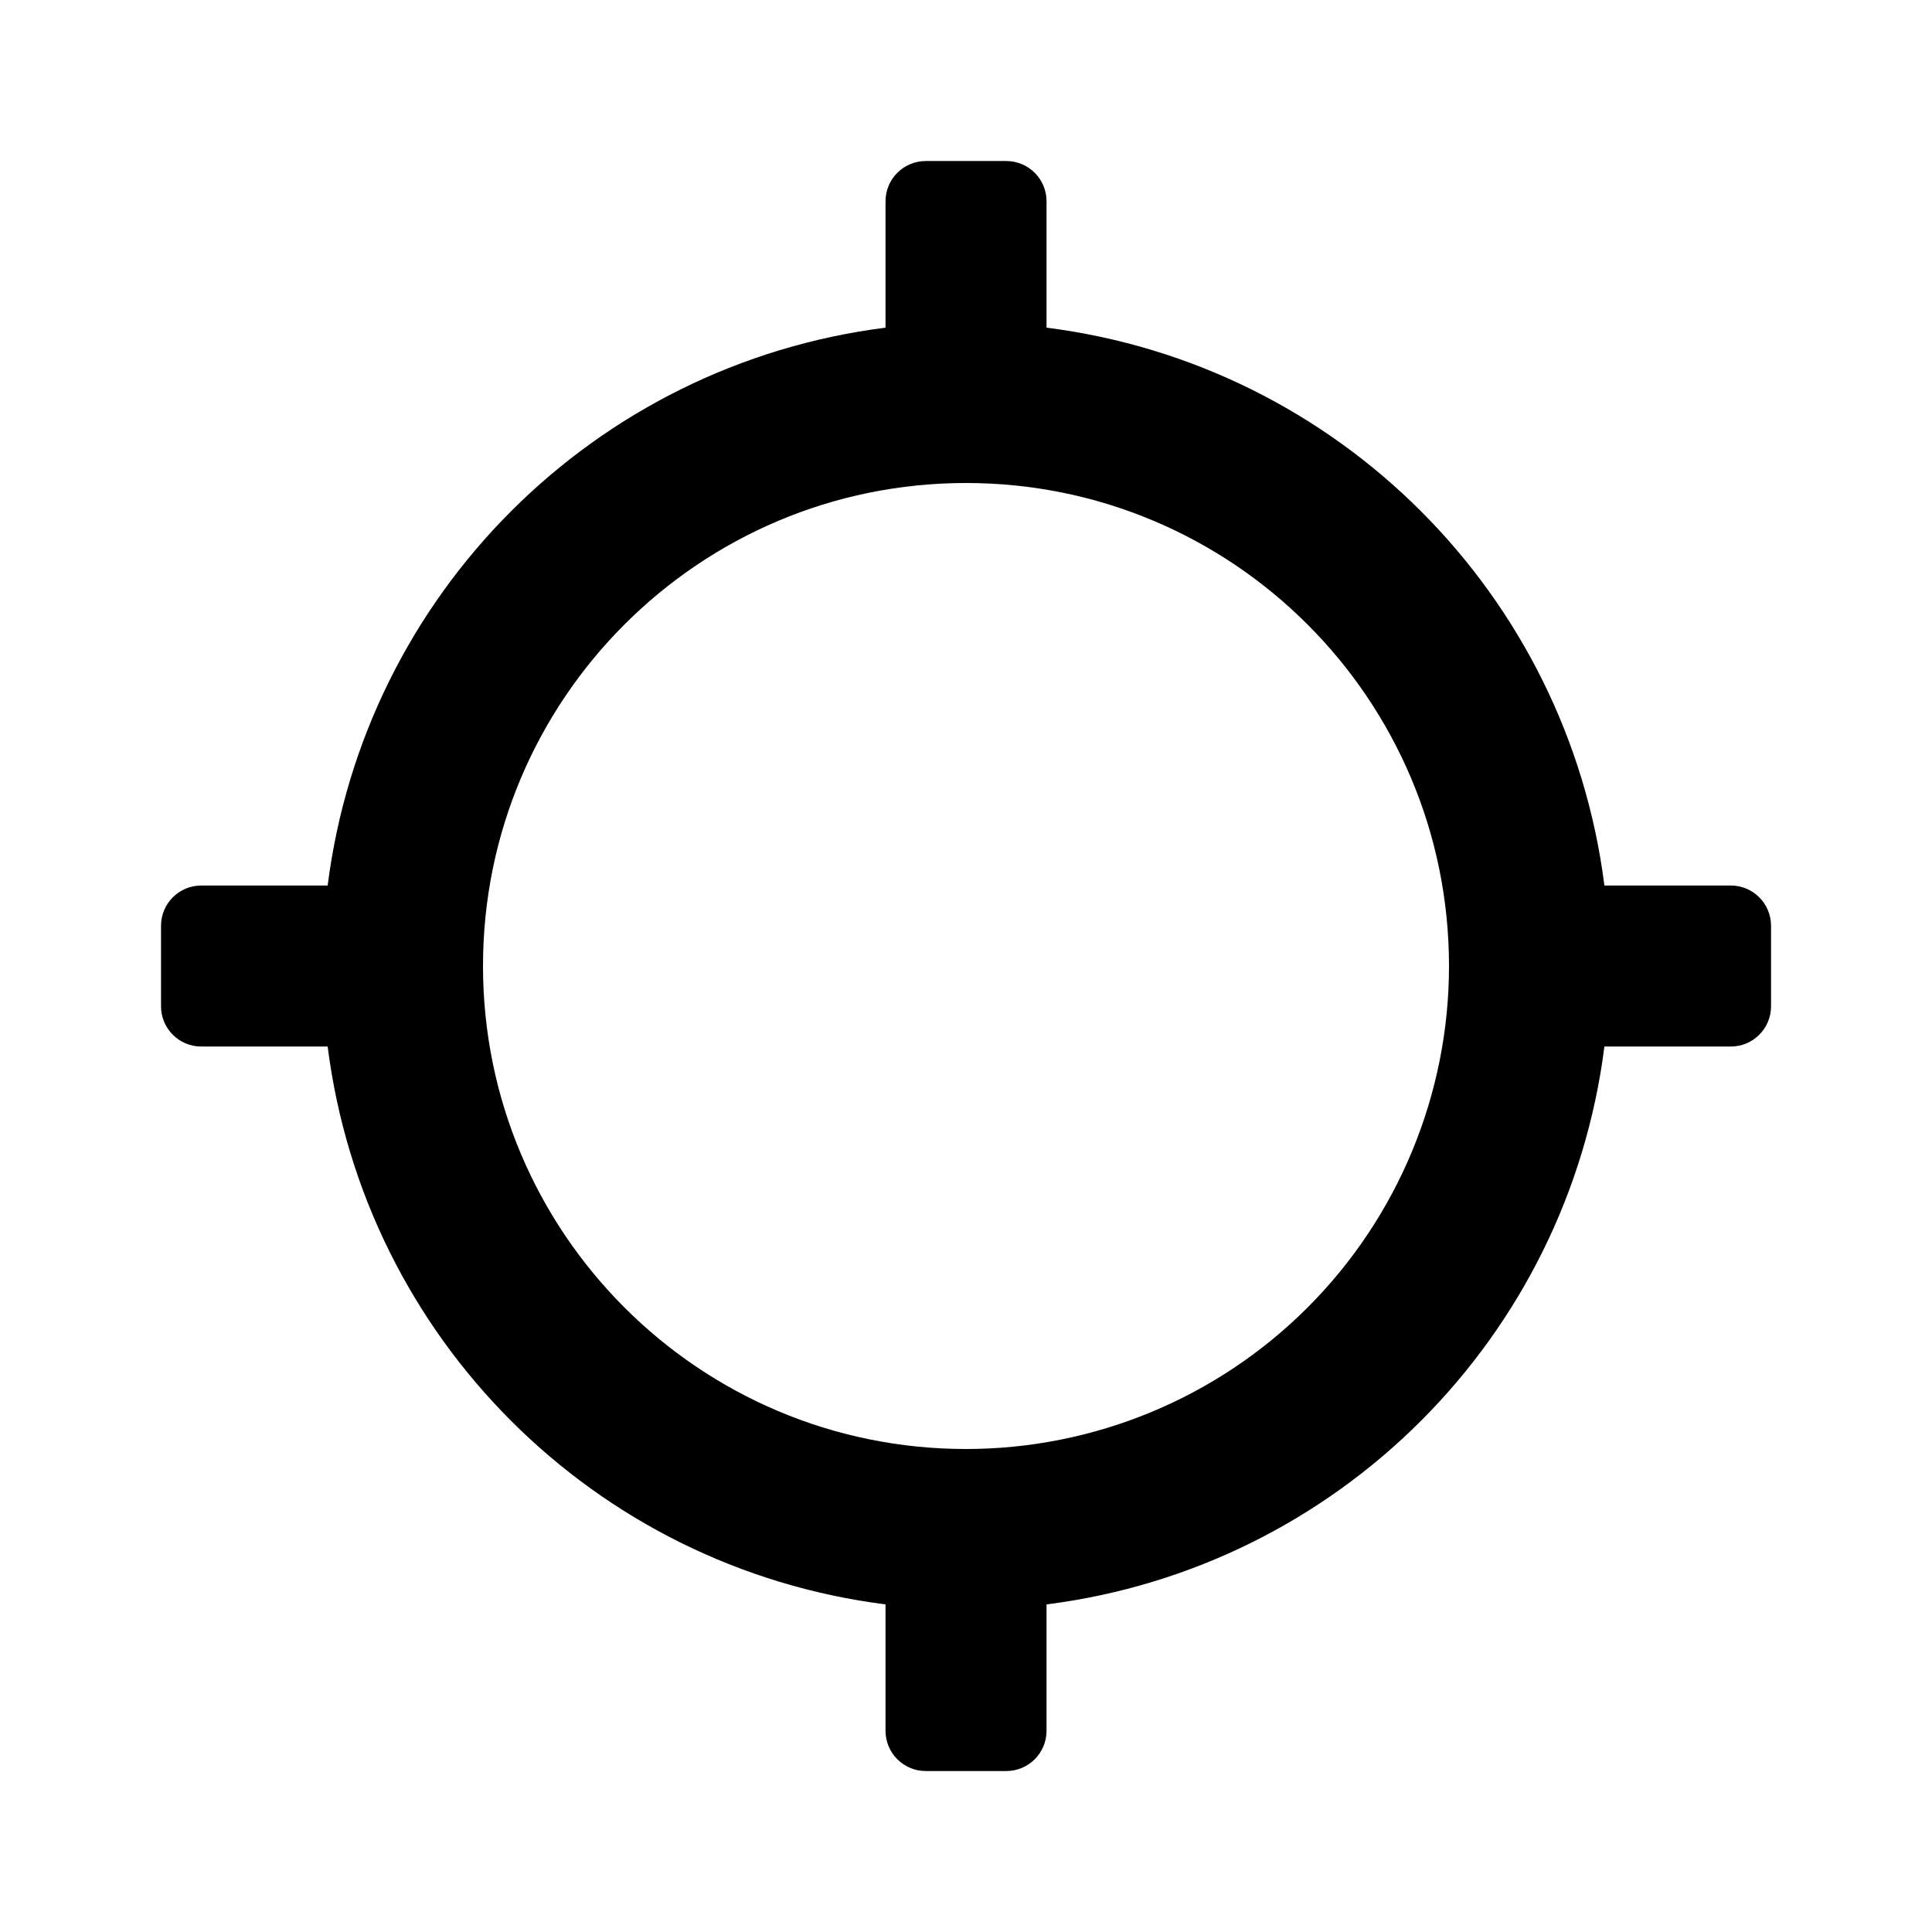 <!-- Generated by IcoMoon.io -->
<svg version="1.1" xmlns="http://www.w3.org/2000/svg" width="32" height="32" viewBox="0 0 32 32">
<title>luojia-start</title>
<path fill="currentColor" d="M28.667 14.667h-2.093c-0.612-4.827-4.413-8.628-9.24-9.24v-2.093c0-0.368-0.298-0.667-0.667-0.667h-1.333c-0.368 0-0.667 0.298-0.667 0.667v2.093c-4.827 0.612-8.628 4.413-9.24 9.24h-2.093c-0.368 0-0.667 0.298-0.667 0.667v1.333c0 0.368 0.298 0.667 0.667 0.667h2.093c0.612 4.827 4.413 8.628 9.24 9.24v2.093c0 0.368 0.298 0.667 0.667 0.667h1.333c0.368 0 0.667-0.298 0.667-0.667v-2.093c4.827-0.612 8.628-4.413 9.24-9.24h2.093c0.368 0 0.667-0.298 0.667-0.667v-1.333c0-0.368-0.298-0.667-0.667-0.667zM16 24c-4.418 0-8-3.582-8-8s3.582-8 8-8c4.418 0 8 3.582 8 8 0 2.122-0.843 4.157-2.343 5.657s-3.535 2.343-5.657 2.343z"></path>
</svg>
